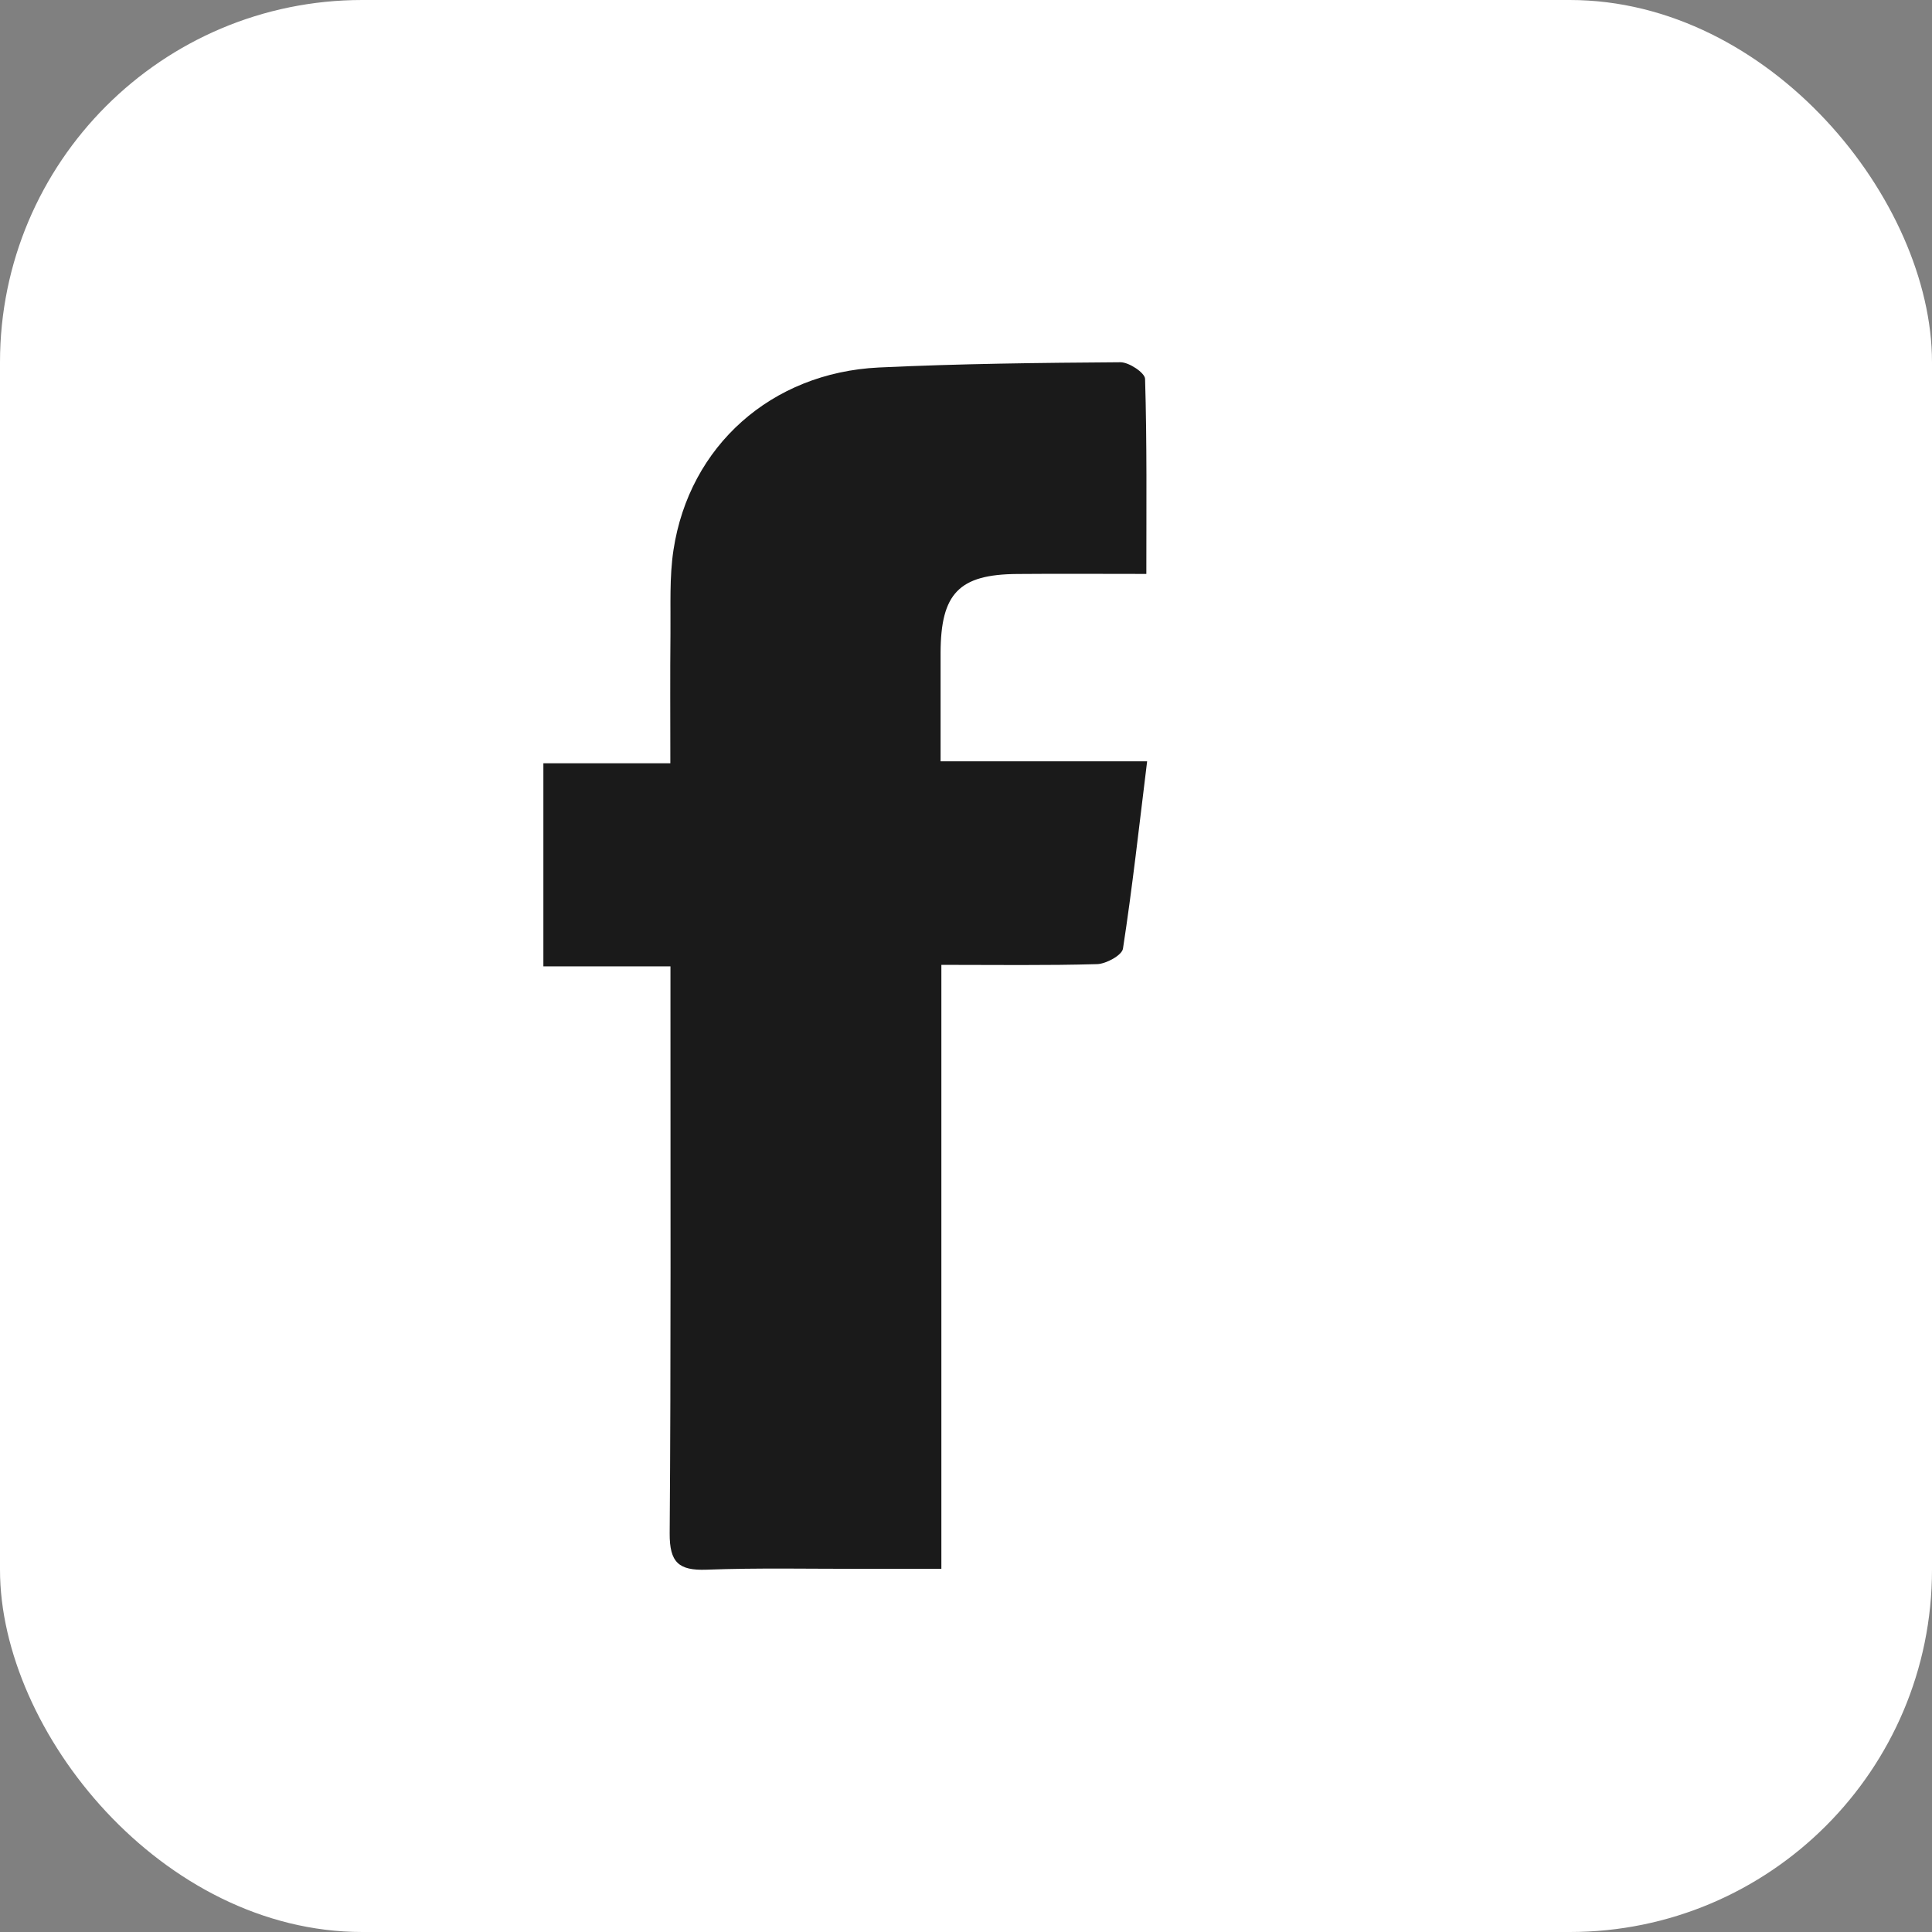 <svg width="32" height="32" viewBox="0 0 32 32" fill="none" xmlns="http://www.w3.org/2000/svg">
<rect x="0" y="0" width="32" height="32" fill="#808080" stroke="none"/>
<rect width="32" height="32" rx="6" fill="white"/>
<path d="M18.987 9.506C18.225 9.506 17.535 9.501 16.846 9.507C15.884 9.514 15.582 9.829 15.579 10.812C15.578 11.392 15.579 11.969 15.579 12.61C16.73 12.61 17.838 12.61 19 12.61C18.867 13.69 18.755 14.705 18.6 15.712C18.584 15.821 18.324 15.963 18.174 15.969C17.333 15.993 16.49 15.981 15.592 15.981C15.592 19.314 15.592 22.609 15.592 25.985C15.12 25.985 14.703 25.985 14.285 25.985C13.423 25.986 12.56 25.967 11.7 25.999C11.243 26.015 11.089 25.881 11.092 25.396C11.114 22.467 11.104 19.539 11.105 16.609C11.105 16.425 11.105 16.241 11.105 16.006C10.381 16.006 9.711 16.006 9 16.006C9 14.873 9 13.79 9 12.642C9.676 12.642 10.358 12.642 11.103 12.642C11.103 11.884 11.098 11.188 11.105 10.493C11.11 10.031 11.086 9.562 11.155 9.109C11.417 7.387 12.774 6.174 14.554 6.087C15.887 6.024 17.224 6.009 18.558 6C18.7 5.999 18.963 6.175 18.966 6.275C18.998 7.332 18.987 8.39 18.987 9.506Z" fill="#1A1A1A"/>
</svg>
